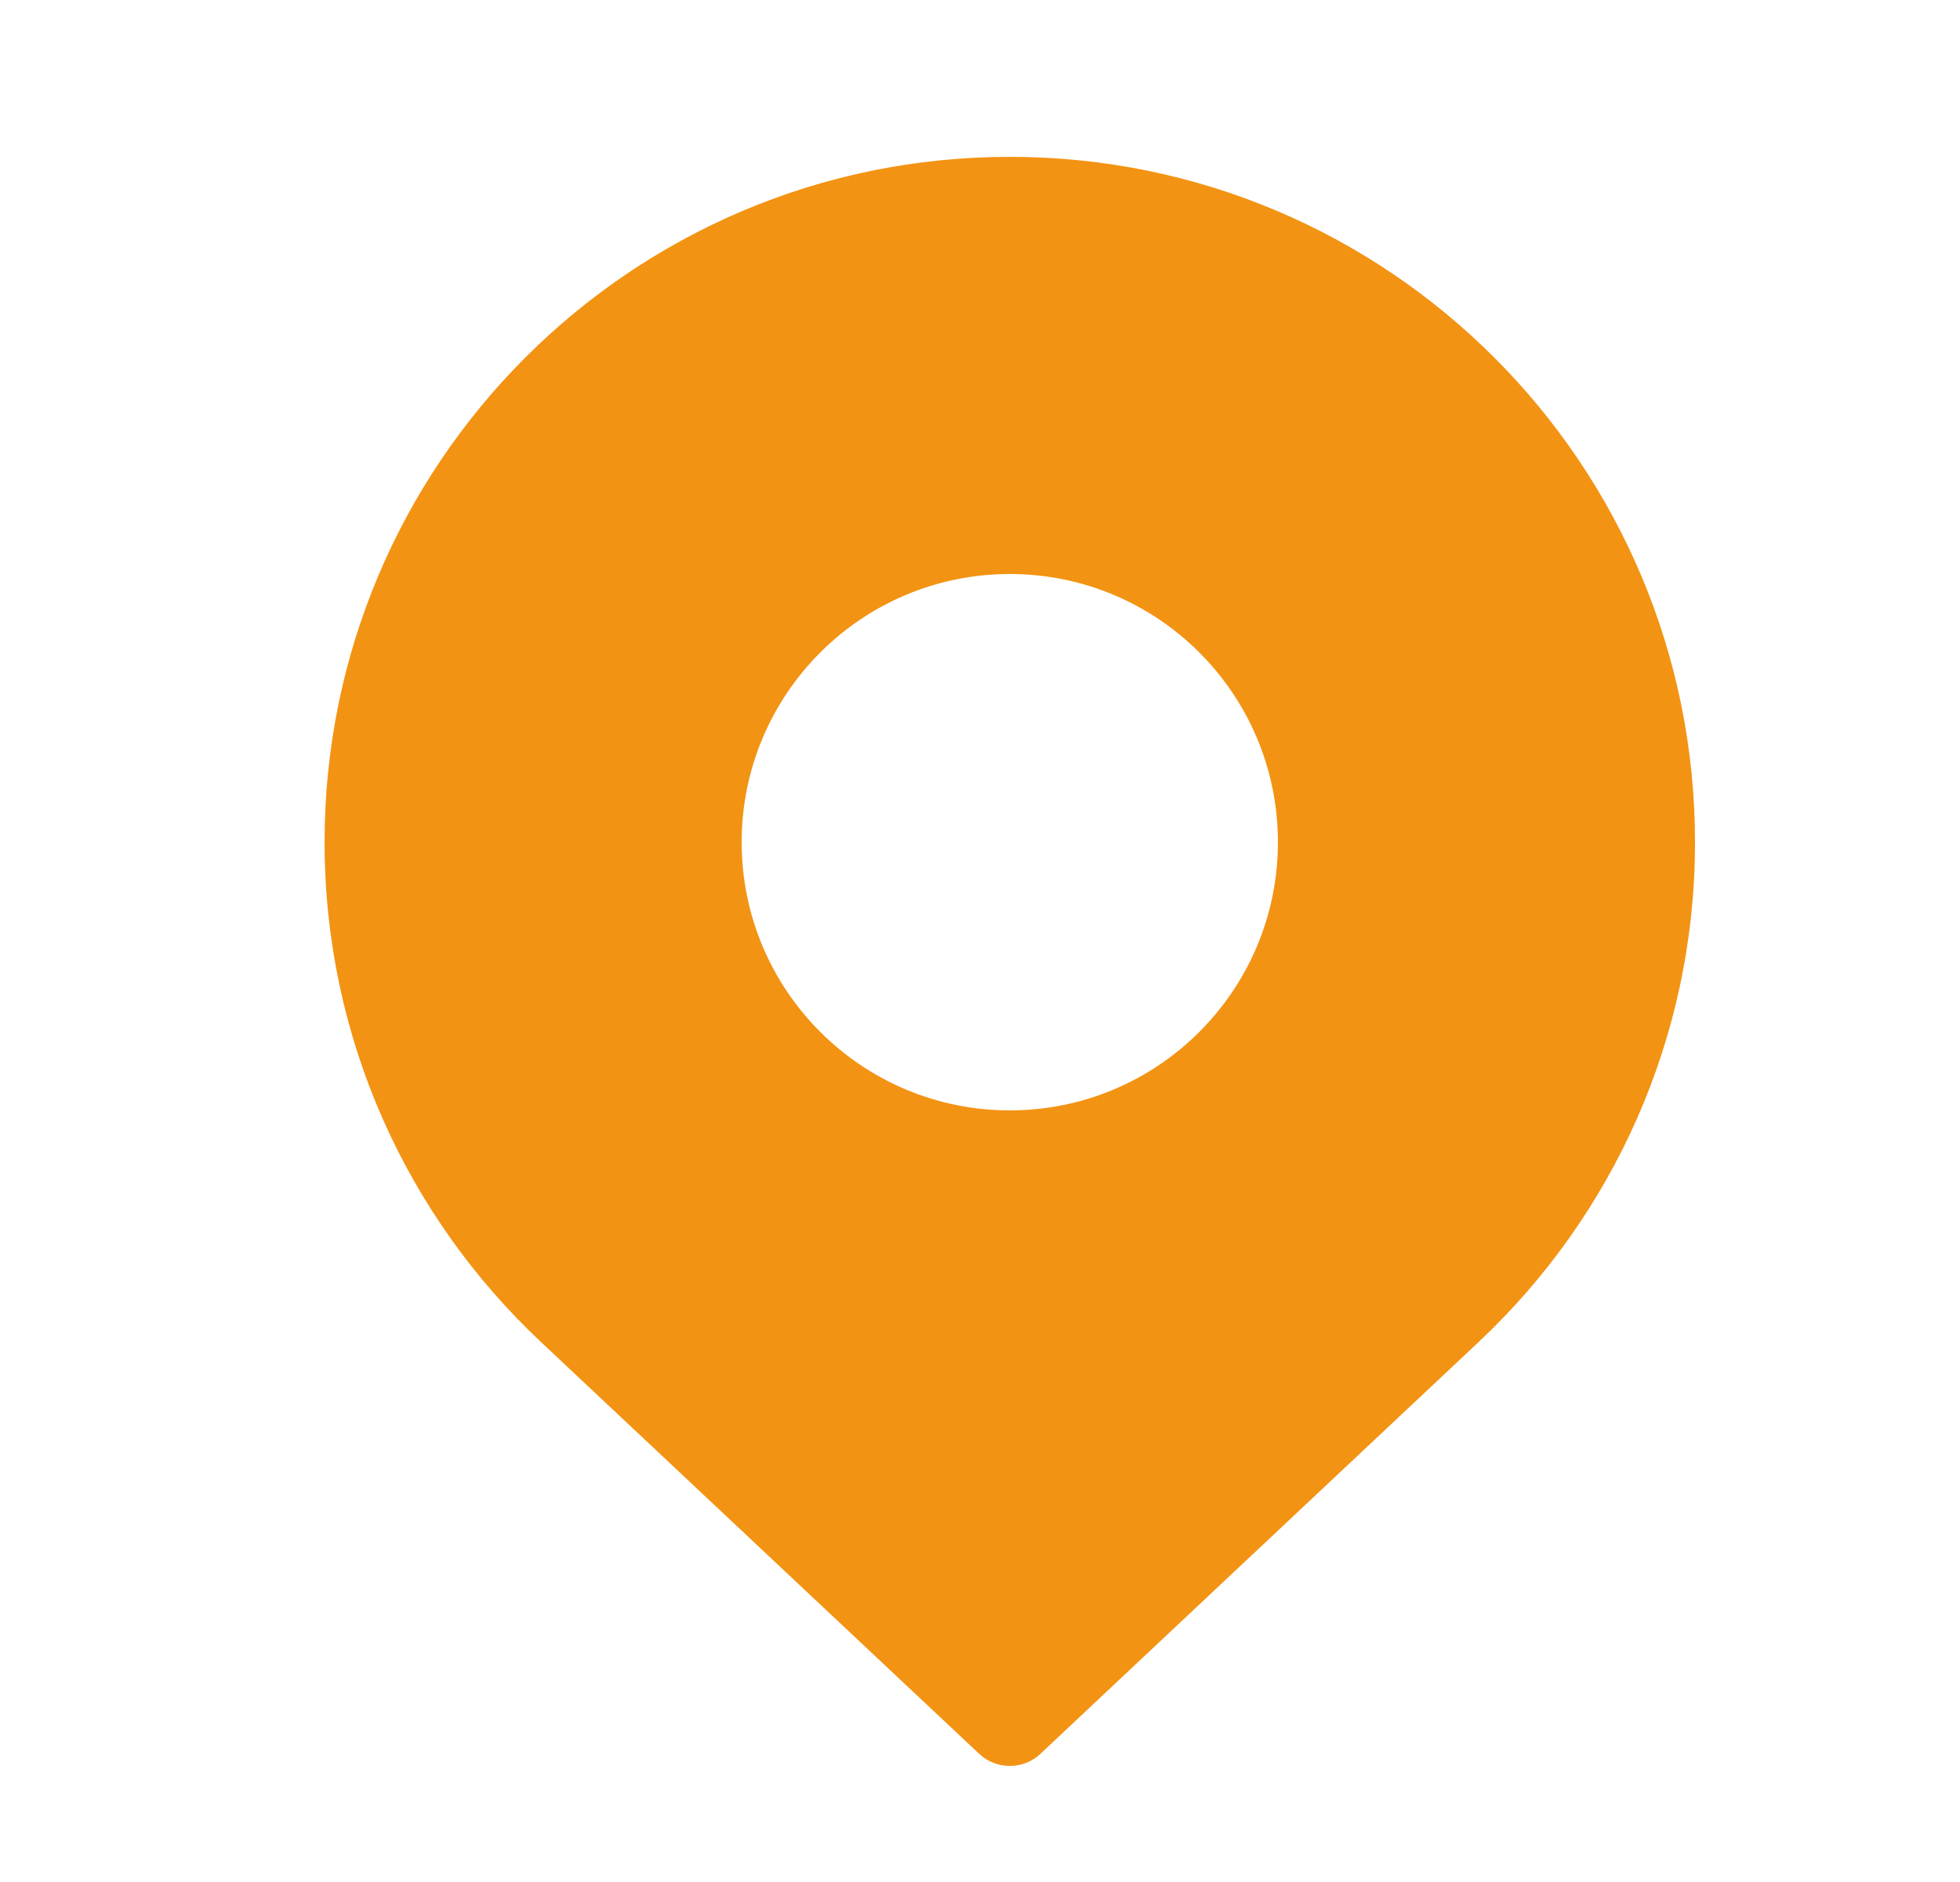 <svg width="25" height="24" viewBox="0 0 25 24" fill="none" xmlns="http://www.w3.org/2000/svg">
<path d="M13.27 22.366C13.168 22.462 13.031 22.52 12.88 22.52C12.729 22.52 12.592 22.462 12.49 22.366L6.897 17.111C5.2 15.517 4.14 13.252 4.14 10.74C4.14 5.913 8.053 2 12.88 2C17.707 2 21.62 5.913 21.62 10.74C21.62 13.252 20.56 15.517 18.863 17.111L13.27 22.366ZM12.88 7.32C10.991 7.32 9.46 8.851 9.46 10.74C9.46 12.629 10.991 14.16 12.88 14.16C14.769 14.16 16.3 12.629 16.3 10.74C16.3 8.851 14.769 7.32 12.88 7.32Z" fill="#F39313"/>
</svg>
